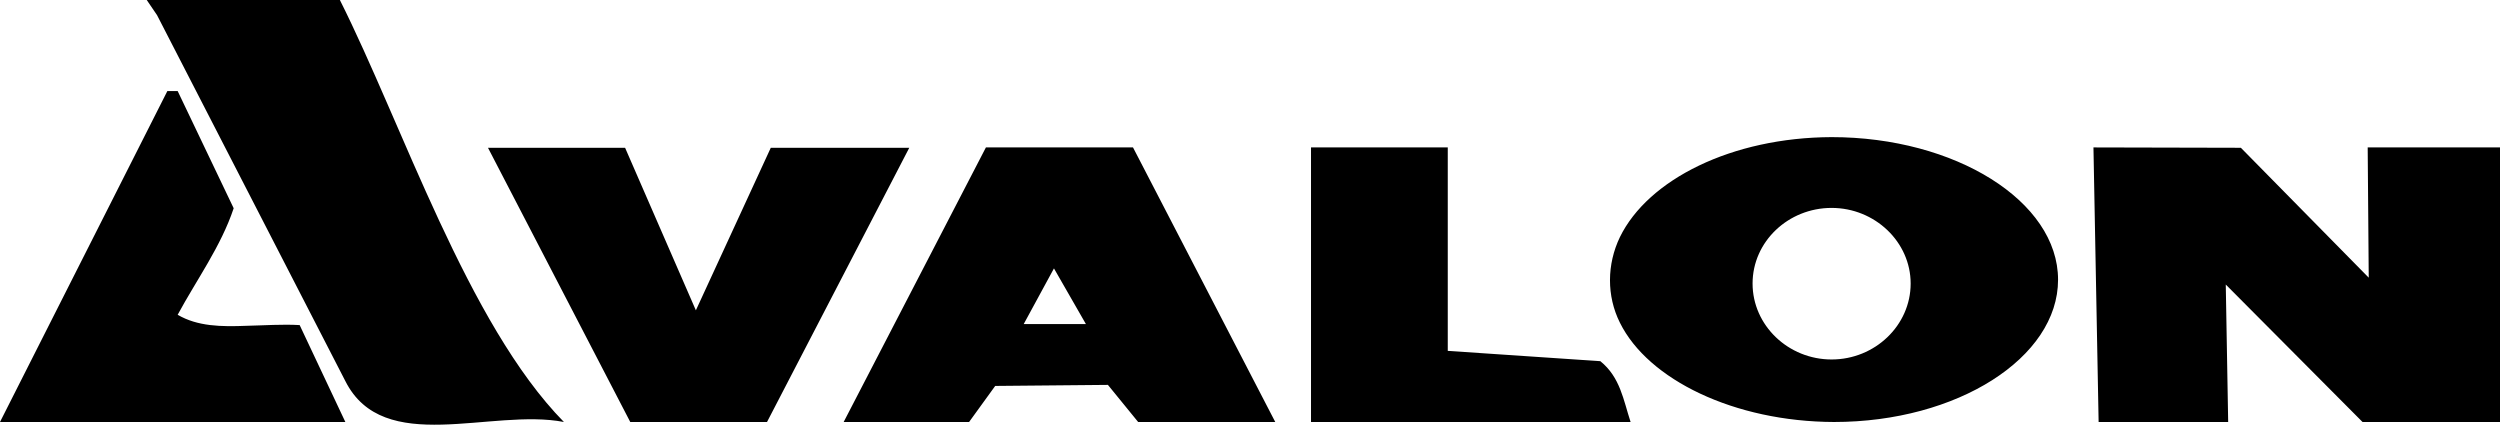 <svg width="134" height="23" viewBox="0 0 134 23" fill="none" xmlns="http://www.w3.org/2000/svg">
<path fill-rule="evenodd" clip-rule="evenodd" d="M48.737 7.921H41.314L37.299 16.633L33.505 7.921H26.156L33.782 22.619H41.112L48.737 7.921ZM30.226 22.619C25.068 17.37 21.57 6.668 18.217 0H7.865L8.417 0.811L18.511 20.427C20.556 24.48 26.34 21.864 30.226 22.619ZM120.111 7.921L112.209 7.902L112.486 22.619H119.43L119.301 15.251L126.632 22.619H134V7.902H126.908L126.964 14.883L120.111 7.921ZM16.062 17.425C15.141 17.37 14.146 17.443 13.207 17.463C11.862 17.517 10.592 17.499 9.523 16.872C10.536 14.994 11.844 13.207 12.525 11.162L9.523 4.881H8.97L0 22.619H18.511L16.062 17.425ZM77.6 18.807V7.902H70.27V22.619H87.4C87.013 21.441 86.848 20.225 85.778 19.359L77.6 18.807ZM98.174 7.35C92.833 7.368 88.338 9.616 86.827 12.709C86.127 14.165 86.109 15.859 86.827 17.296C88.338 20.354 92.961 22.6 98.302 22.619C104.914 22.619 110.312 19.174 110.312 14.994C110.312 10.776 104.787 7.35 98.174 7.35ZM98.174 19.268C95.853 19.268 93.938 17.443 93.938 15.197C93.938 12.948 95.853 11.144 98.174 11.144C100.494 11.144 102.411 12.968 102.411 15.197C102.411 17.443 100.495 19.268 98.174 19.268ZM60.729 7.902H52.845L45.22 22.619H51.943L53.343 20.686L59.384 20.63L61.005 22.619H68.354L60.729 7.902ZM54.871 17.37L56.492 14.386L58.205 17.37H54.871Z" fill="black"/>
</svg>
